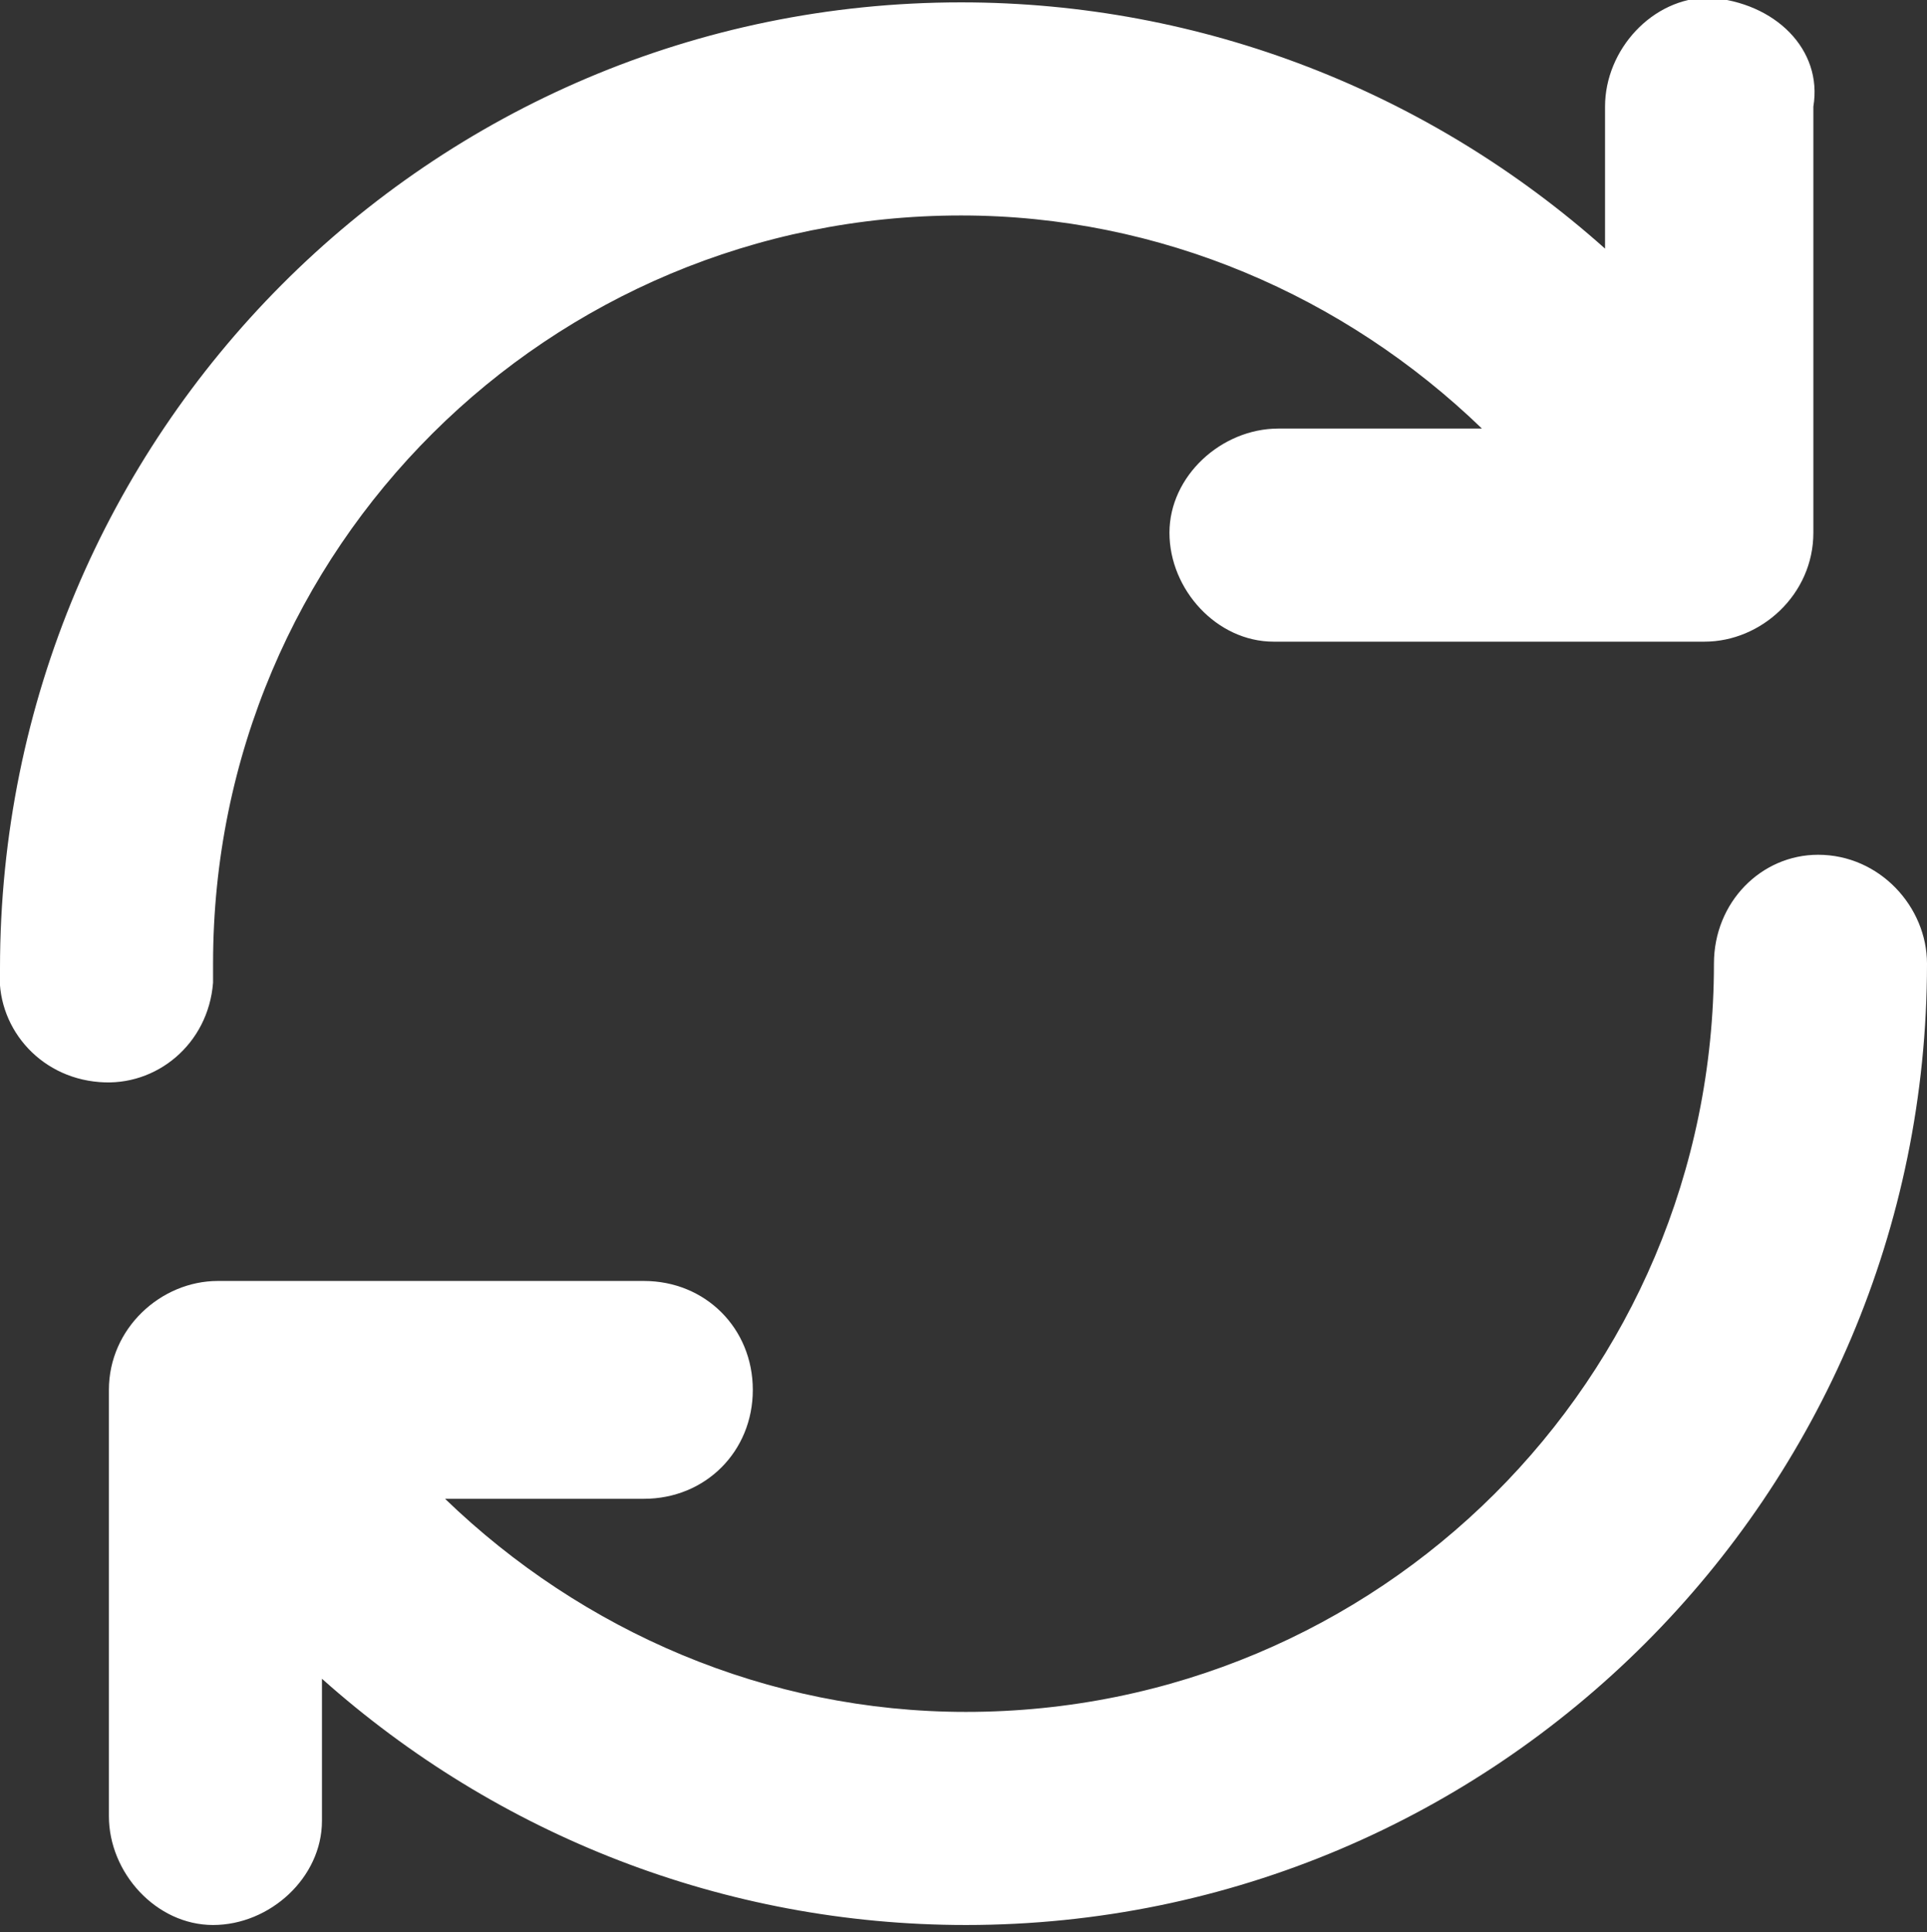 <?xml version="1.0" encoding="utf-8"?>
<!-- Generator: Adobe Illustrator 24.3.0, SVG Export Plug-In . SVG Version: 6.00 Build 0)  -->
<svg version="1.1"
	 id="Layer_1" xmlns:cc="http://creativecommons.org/ns#" xmlns:dc="http://purl.org/dc/elements/1.1/" xmlns:inkscape="http://www.inkscape.org/namespaces/inkscape" xmlns:rdf="http://www.w3.org/1999/02/22-rdf-syntax-ns#" xmlns:sodipodi="http://sodipodi.sourceforge.net/DTD/sodipodi-0.dtd" xmlns:svg="http://www.w3.org/2000/svg"
	 xmlns="http://www.w3.org/2000/svg" xmlns:xlink="http://www.w3.org/1999/xlink" x="0px" y="0px" viewBox="0 0 40.7 40.8"
	 style="enable-background:new 0 0 40.7 40.8;" xml:space="preserve">
<rect x="0" y="0" width="40.7" height="40.8" fill="#333333" stroke="none"/>
<style type="text/css">
	.st0{fill:#FFFFFF;}
</style>
<g transform="translate(0,-290.65)">
	<path class="st0" d="M36.1,290.6c-1.2,0-2.2,1.1-2.2,2.3c0,0,0,0,0,0v3c-3.7-3.3-8.5-5.2-13.6-5.2C9.1,290.7,0,299.8,0,311.1
		c-0.1,1.2,0.8,2.3,2.1,2.4c1.2,0.1,2.3-0.8,2.4-2.1c0-0.1,0-0.3,0-0.4c0-8.8,7.1-15.8,15.8-15.8c4.2,0,8.1,1.7,11,4.5h-4.3
		c-1.2,0-2.3,1-2.3,2.2c0,1.2,1,2.3,2.2,2.3c0,0,0.1,0,0.1,0h9c1.2,0,2.3-1,2.3-2.3v-9C38.5,291.7,37.5,290.7,36.1,290.6
		C36.2,290.6,36.2,290.6,36.1,290.6L36.1,290.6z M38.4,308.7c-1.2,0-2.2,1-2.2,2.3c0,0,0,0,0,0c0,8.8-7.1,15.8-15.8,15.8
		c-4.2,0-8.1-1.7-11-4.5h4.2c1.3,0,2.3-1,2.3-2.3c0-1.3-1-2.3-2.3-2.3h-9c-1.2,0-2.3,1-2.3,2.3c0,0,0,0,0,0v9c0,1.2,1,2.3,2.2,2.3
		c1.2,0,2.3-1,2.3-2.2c0,0,0-0.1,0-0.1v-2.9c3.7,3.3,8.5,5.2,13.6,5.2c11.2,0,20.3-9.1,20.3-20.3C40.7,309.8,39.7,308.7,38.4,308.7
		C38.5,308.7,38.4,308.7,38.4,308.7L38.4,308.7z"/>
</g>
</svg>

